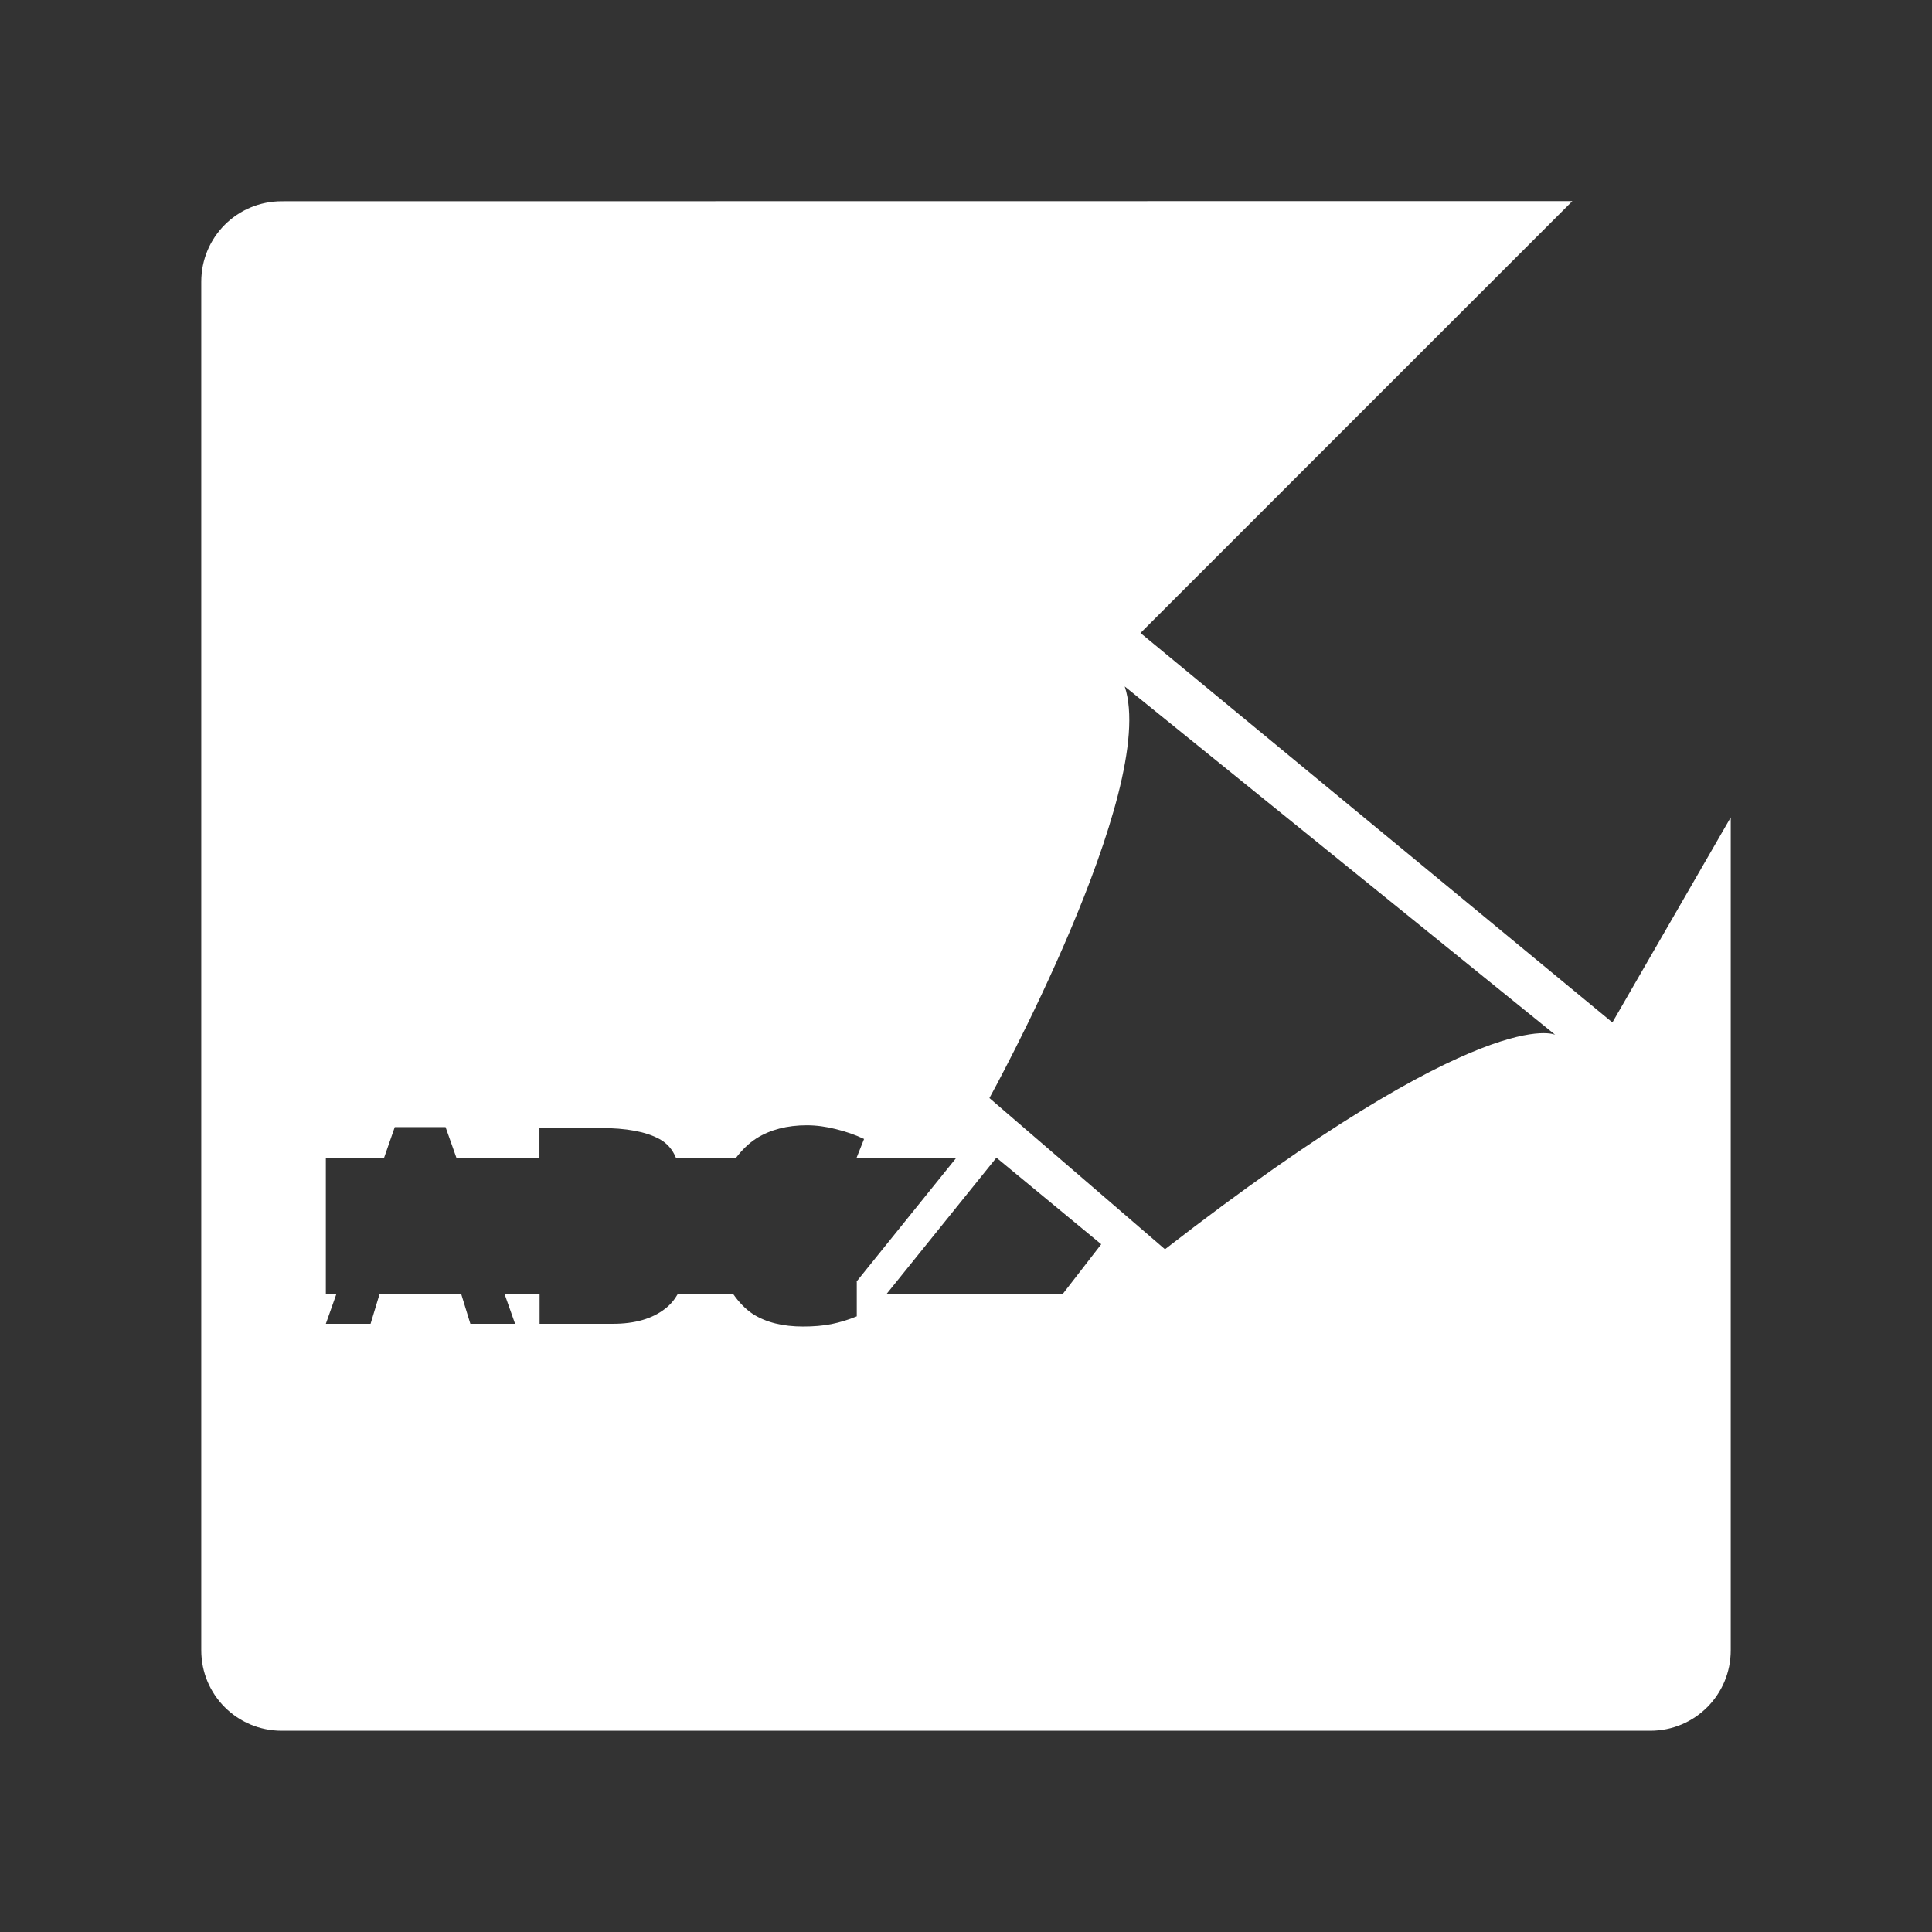 <?xml version="1.0" encoding="UTF-8"?>
<svg width="48" height="48" viewBox="0 0 12.7 12.7" xmlns="http://www.w3.org/2000/svg">
    <rect x="0" y="0" width="12.7" height="12.7" fill="#333333" stroke="none"/>
    <path d="m1.852 1.323c-.293 0-.529.236-.529.529v8.996c0 .293.236.529.529.529h8.996c.293 0 .529-.236.529-.529v-5.475l-.778 1.348-3.102-2.56 2.839-2.839zm5.541 3.189 2.83 2.29s-.454-.227-2.565 1.41l-1.154-.994s1.116-2.025.889-2.707zm-2.09 2.885c.064 0 .128.009.191.025.065.016.127.037.186.065l-.049.123h.656l-.657.815c.001-0.0.001-0.0.002-.001v.229c-.056.023-.112.04-.167.051-.055.011-.118.016-.186.016-.133 0-.242-.027-.328-.081-.053-.035-.095-.081-.131-.132h-.365c-.021.036-.047.069-.083.096-.084.066-.199.099-.344.099h-.481v-.195h-.23l.069.195h-.294l-.06-.195h-.537l-.059.195h-.294l.069-.195h-.069v-.897h.383l.07-.201h.334l.071.201h.546v-.195h.4c.171 0 .3.024.388.072.052.028.087.07.109.123h.396c.038-.05.082-.094.135-.128.09-.056.2-.085.33-.085zm1.247.213.689.569-.254.328h-1.158z" fill="#fff" stroke-width=".265"/>
</svg>
